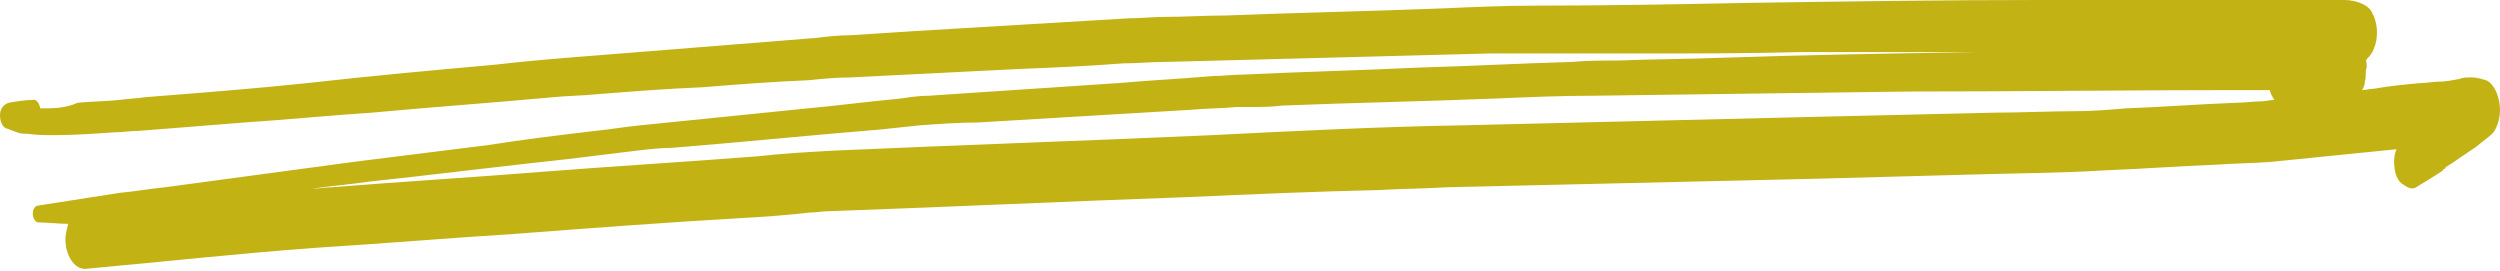 <svg width="286" height="31" viewBox="0 0 286 31" fill="none" xmlns="http://www.w3.org/2000/svg">
<path d="M6.205 15.461C8.444 15.461 10.79 15.3 13.029 15.139C13.989 15.139 14.842 14.978 15.802 14.978C19.854 14.656 23.906 14.334 27.957 14.012C32.862 13.69 37.661 13.207 42.566 12.885C49.497 12.24 56.428 11.757 63.358 11.113C64.958 10.952 66.557 10.952 68.157 10.791C72.209 10.469 76.26 10.147 80.312 9.986C84.364 9.663 88.416 9.341 92.468 9.18C94.068 9.019 95.667 8.858 97.266 8.858C103.664 8.536 110.169 8.214 116.566 7.892C120.512 7.731 124.457 7.57 128.509 7.248C130.108 7.248 131.601 7.087 133.2 7.087C139.385 6.925 145.676 6.764 151.861 6.603C158.045 6.442 164.123 6.281 170.307 6.12C171.907 6.12 173.506 6.12 175.212 6.12C179.264 6.12 183.21 6.12 187.261 6.12C193.553 6.12 199.737 6.12 206.028 5.959C208.054 5.959 210.08 5.959 212.106 5.959C216.371 5.959 220.636 5.959 224.901 5.959C225.221 5.959 225.648 5.959 225.968 5.959C216.371 6.12 206.668 6.281 197.071 6.603C193.019 6.764 189.074 6.764 185.022 6.925C183.316 6.925 181.503 6.925 179.797 7.087C173.933 7.248 168.175 7.57 162.31 7.731C155.593 8.053 148.875 8.214 142.157 8.536C140.984 8.536 139.918 8.697 138.745 8.697C135.12 9.019 131.601 9.18 127.976 9.502C120.725 9.986 113.474 10.469 106.223 10.952C105.157 10.952 104.091 11.113 103.024 11.274C99.506 11.596 95.88 12.079 92.362 12.401C85.964 13.046 79.673 13.69 73.275 14.334C71.569 14.495 69.756 14.817 68.05 14.978C63.998 15.461 59.946 15.945 55.894 16.589C50.776 17.233 45.551 17.877 40.433 18.522C33.289 19.488 26.038 20.454 18.894 21.421C17.188 21.582 15.482 21.904 13.669 22.065C10.577 22.548 7.485 23.031 4.392 23.514C4.073 23.514 3.753 23.836 3.753 24.481C3.753 24.964 4.073 25.447 4.392 25.447C5.565 25.447 6.632 25.608 7.805 25.608C7.591 26.413 7.485 26.896 7.485 27.38C7.485 29.151 8.444 30.762 9.724 30.762C18.574 29.957 27.318 28.99 36.168 28.346C43.845 27.863 51.523 27.219 59.2 26.735C67.624 26.091 76.154 25.447 84.578 24.964C87.243 24.803 89.909 24.642 92.575 24.32C93.321 24.32 94.068 24.159 94.921 24.159C108.569 23.675 122.218 23.031 135.866 22.548C143.117 22.226 150.474 21.904 157.725 21.743C160.391 21.582 162.95 21.582 165.616 21.421C179.584 21.099 193.553 20.776 207.521 20.454C213.492 20.293 219.463 20.132 225.435 19.971C230.553 19.81 235.671 19.81 240.789 19.488C245.054 19.327 249.213 19.005 253.478 18.844C255.611 18.683 257.743 18.683 259.769 18.522C264.568 18.038 269.366 17.555 274.164 17.072C273.844 17.716 273.844 18.683 273.951 19.327C274.058 20.132 274.377 20.776 274.911 21.099C275.337 21.421 275.977 21.743 276.403 21.421C277.47 20.776 278.536 20.132 279.496 19.488C279.496 19.488 279.496 19.488 279.389 19.488C279.496 19.488 279.496 19.327 279.602 19.327C279.709 19.327 279.816 19.166 279.816 19.166H279.709C280.242 18.844 280.775 18.522 281.415 18.038C281.948 17.716 282.588 17.233 283.121 16.911C283.761 16.428 284.294 15.945 284.934 15.461C285.573 14.978 286 13.69 286 12.562C286 11.918 285.893 11.435 285.68 10.791C285.467 10.147 284.934 9.341 284.401 9.18C283.867 9.019 283.334 8.858 282.801 8.858C282.695 8.858 282.588 8.858 282.481 8.858C282.161 8.858 281.735 8.858 281.415 9.019C280.562 9.18 279.816 9.341 278.962 9.341C278.323 9.341 277.683 9.502 276.937 9.502C275.124 9.663 273.418 9.824 271.605 10.147C271.179 10.147 270.645 10.308 270.219 10.308C270.432 9.986 270.539 9.663 270.539 9.341C270.645 9.019 270.645 8.697 270.645 8.375C270.645 8.214 270.645 7.892 270.752 7.731C270.752 7.409 270.752 7.087 270.645 6.925C270.645 6.925 270.752 6.925 270.752 6.764C271.072 6.442 271.392 6.12 271.605 5.476C271.818 4.993 271.925 4.349 271.925 3.704C271.925 3.06 271.818 2.577 271.605 1.933C271.498 1.772 271.392 1.45 271.285 1.288C270.965 0.805 270.645 0.644 270.326 0.483C269.686 0.161 268.939 0 268.193 0C267.553 0 267.02 0 266.38 0C265.527 0 264.674 0 263.821 0C262.648 0 261.369 0 260.196 0C256.997 0 253.798 0 250.599 0C247.614 0 244.521 0 241.536 0C238.763 0 236.098 0 233.325 0C222.342 0 211.466 0.161 200.483 0.322C192.273 0.483 184.063 0.644 175.852 0.644C172.227 0.644 168.495 0.805 164.869 0.966C156.659 1.288 148.448 1.45 140.238 1.772C137.892 1.772 135.546 1.933 133.2 1.933C131.814 1.933 130.535 2.094 129.149 2.094C121.045 2.577 112.941 3.06 104.837 3.543C102.385 3.704 99.932 3.865 97.373 4.026C95.987 4.026 94.601 4.187 93.215 4.349C85.111 4.993 77.114 5.637 69.01 6.281C64.851 6.603 60.693 6.925 56.534 7.409C49.39 8.053 42.246 8.697 35.208 9.502C29.024 10.147 22.839 10.63 16.655 11.113C15.695 11.274 14.736 11.274 13.669 11.435C12.07 11.596 10.47 11.596 8.871 11.757C7.485 12.401 5.992 12.401 4.606 12.401C4.499 11.757 4.073 11.274 3.753 11.435C2.793 11.435 1.94 11.596 0.98 11.757C0.554 11.918 0.127 12.24 0.021 12.885C-0.086 13.69 0.234 14.495 0.66 14.656C1.087 14.817 1.513 14.978 1.94 15.139C2.367 15.3 2.686 15.3 3.113 15.3C4.179 15.461 5.139 15.461 6.205 15.461ZM255.717 10.308C256.997 10.308 258.383 10.308 259.663 10.308C259.769 10.791 259.982 11.113 260.196 11.435C259.663 11.435 259.129 11.596 258.703 11.596C257.743 11.596 256.784 11.757 255.824 11.757C251.559 11.918 247.4 12.24 243.135 12.401C241.216 12.562 239.296 12.723 237.377 12.723C234.392 12.723 231.299 12.885 228.314 12.885C221.383 13.046 214.558 13.207 207.628 13.368C194.192 13.69 180.864 14.012 167.428 14.334C157.832 14.495 148.235 14.978 138.639 15.461C124.244 16.106 109.742 16.589 95.347 17.233C92.468 17.394 89.589 17.555 86.71 17.877C78.5 18.522 70.289 19.005 62.079 19.649C54.082 20.293 45.978 20.776 37.981 21.421C37.234 21.421 36.488 21.582 35.741 21.582C37.874 21.259 40.113 21.099 42.246 20.776C49.816 19.971 57.387 19.005 64.958 18.2C67.624 17.877 70.289 17.555 72.848 17.233C74.234 17.072 75.621 16.911 76.9 16.911C84.897 16.267 92.788 15.461 100.679 14.817C102.171 14.656 103.771 14.495 105.264 14.334C107.503 14.173 109.742 14.012 111.875 14.012C119.978 13.529 128.082 13.046 136.186 12.562C137.999 12.401 139.811 12.401 141.518 12.24C141.944 12.24 142.477 12.24 142.904 12.24C144.183 12.24 145.463 12.24 146.636 12.079C154.74 11.757 162.95 11.596 171.054 11.274C174.786 11.113 178.518 10.952 182.25 10.952C194.299 10.791 206.455 10.63 218.504 10.469C231.086 10.469 243.455 10.308 255.717 10.308Z" fill="#C3B214"/>
</svg>
